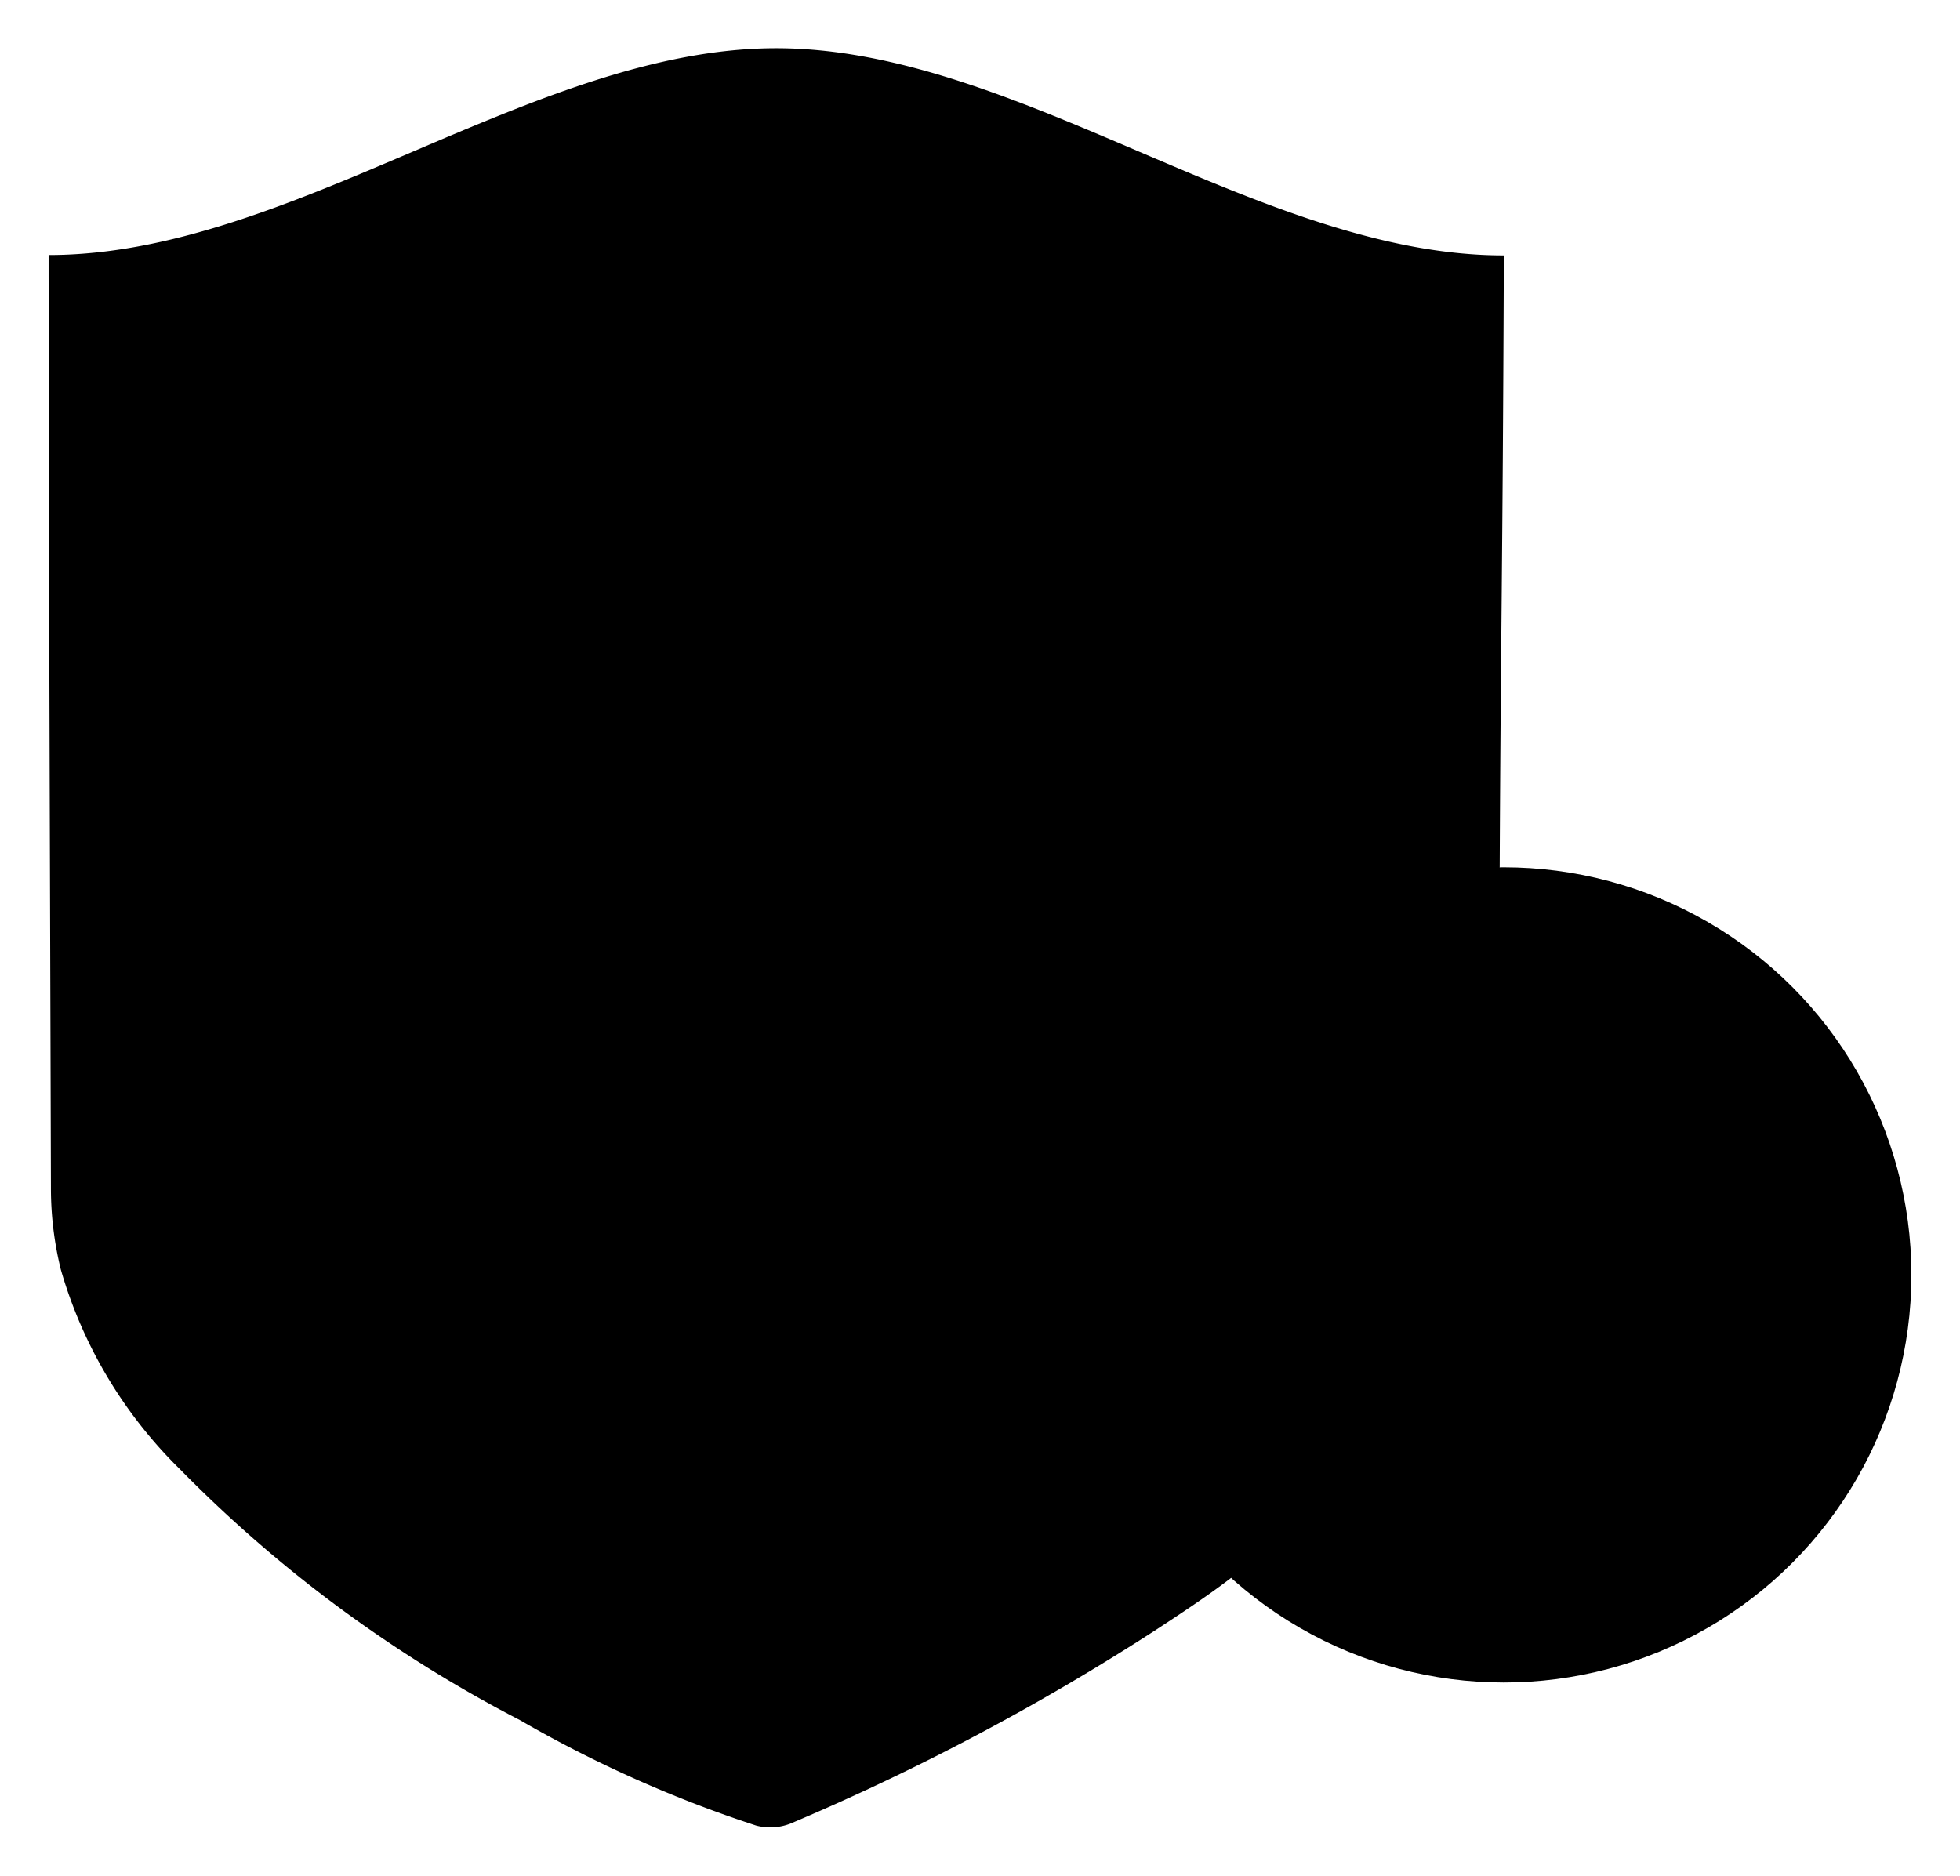 <svg xmlns="http://www.w3.org/2000/svg" viewBox="0 0 100.83 96.51"><defs/><path d="M63.33 81.18c-1.31 1-2.64 1.87-4 2.76a122 122 0 01-18.67 9.88 2.86 2.86 0 01-1.76.1 64 64 0 01-12.16-5.43 68.71 68.71 0 01-17.5-12.92 23.51 23.51 0 01-6.11-10.25 17.49 17.49 0 01-.51-4.2c-.06-21.23-.09-25.75-.12-47v-1c12.5 0 25-10.64 37.43-10.64s24.93 10.66 37.43 10.66v1c-.06 15.14-.15 18.11-.21 30.48"/><circle cx="77.36" cy="65.59" r="20.97"/><path d="M68.88 67.02l5.29 5.29 11.67-11.66"/></svg>
